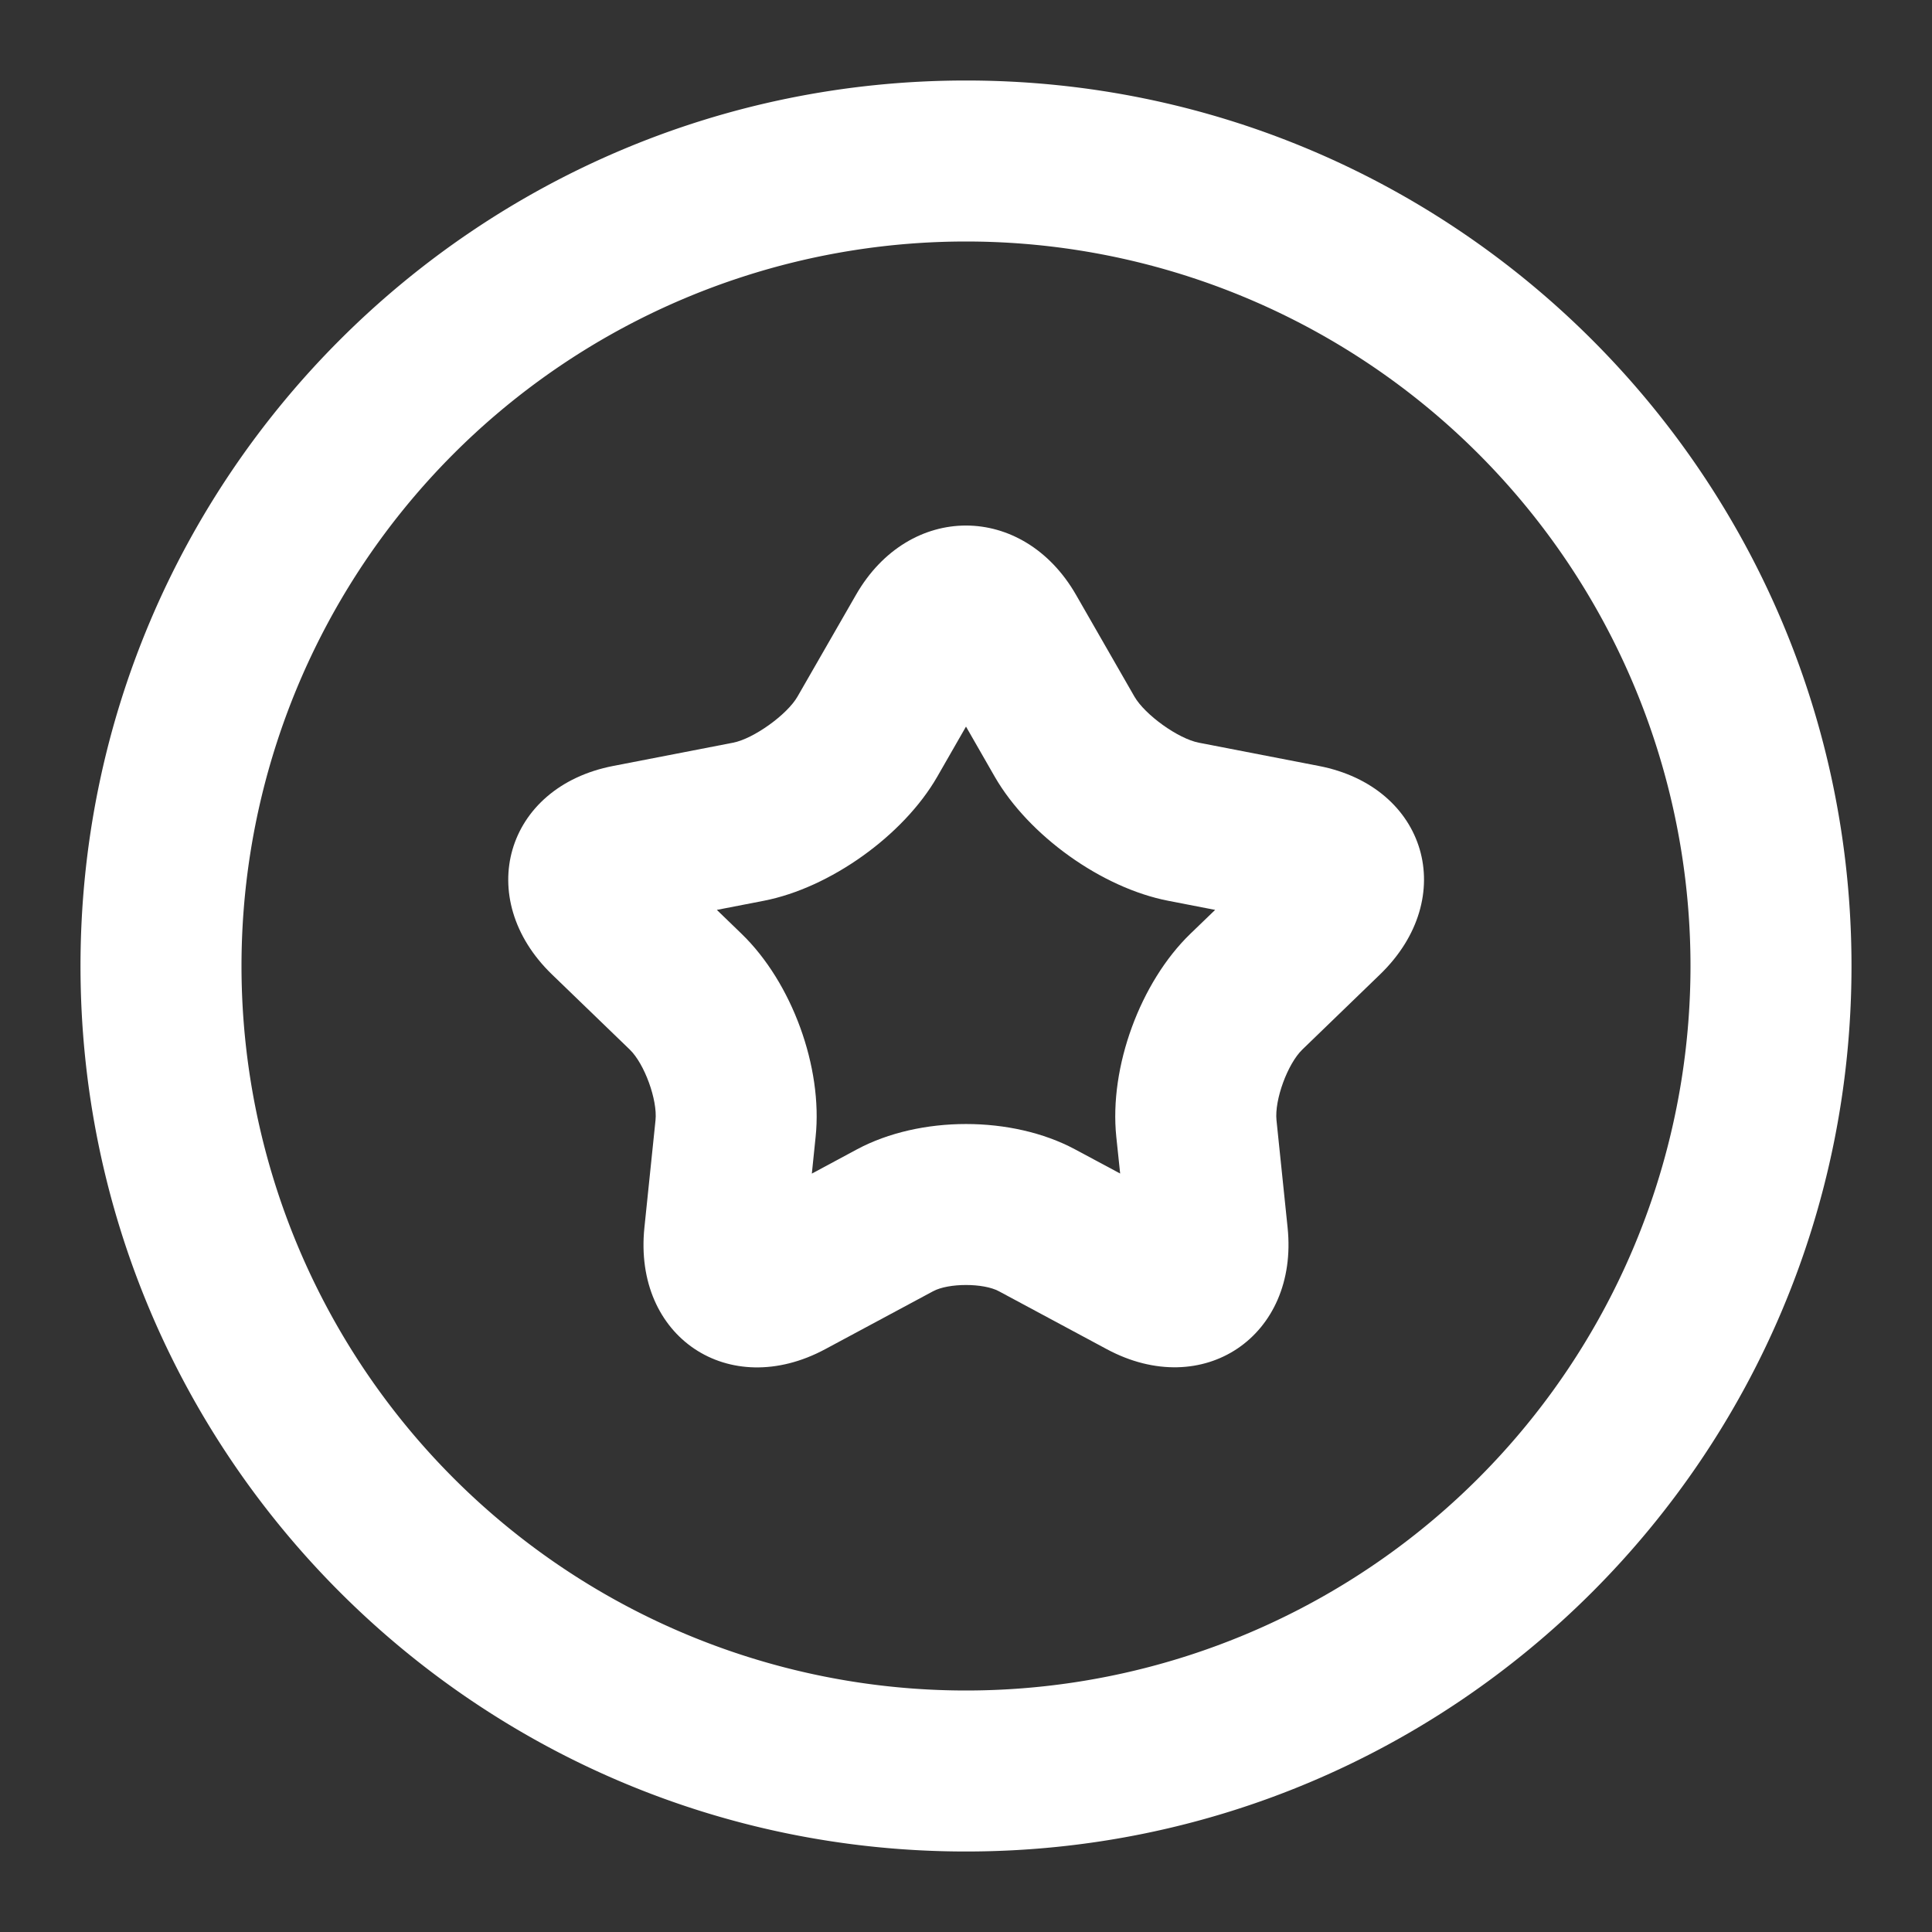 <svg t="1742268933234" class="icon" viewBox="0 0 1024 1024" version="1.1" xmlns="http://www.w3.org/2000/svg" p-id="4407" width="200" height="200"><rect x="0" y="0" width="1024" height="1024" fill="#333333" stroke="none"/><path d="M512 981.333c259.2 0 469.333-210.133 469.333-469.333S771.2 42.667 512 42.667 42.667 252.8 42.667 512s210.133 469.333 469.333 469.333z m0-85.333a384 384 0 1 1 0-768 384 384 0 0 1 0 768z" p-id="4408" fill="#ffffff"></path><path d="M529.408 684.373c-8.192-4.395-26.624-4.395-34.816 0l-57.216 30.72c-51.029 27.392-101.803-6.4-95.829-64.427l5.888-56.917c1.109-10.709-5.803-29.867-13.653-37.461l-41.216-39.808c-41.728-40.32-24.875-99.413 32.427-110.507l63.573-12.331c10.837-2.091 28.629-14.848 34.133-24.448l31.019-53.973c28.16-48.981 88.491-48.811 116.565 0l30.976 53.973c5.632 9.728 23.253 22.357 34.133 24.448l63.616 12.331c57.173 11.051 74.539 69.803 32.427 110.507l-41.173 39.808c-7.808 7.552-14.805 26.624-13.696 37.461l5.888 56.875c5.973 57.515-44.715 91.904-95.829 64.469l-57.216-30.72z m-99.115-62.336l23.893-12.843c33.451-17.92 82.219-17.92 115.627 0l23.893 12.8-2.048-19.456c-3.84-36.949 12.715-81.92 39.253-107.605l13.141-12.672-24.832-4.821c-35.285-6.827-73.984-34.56-91.947-65.707L512 385.109l-15.275 26.624c-17.877 31.061-56.747 58.88-91.947 65.707l-24.832 4.821 13.099 12.672c26.752 25.856 43.093 70.827 39.253 107.605l-2.005 19.499z" p-id="4409" fill="#ffffff"></path></svg>